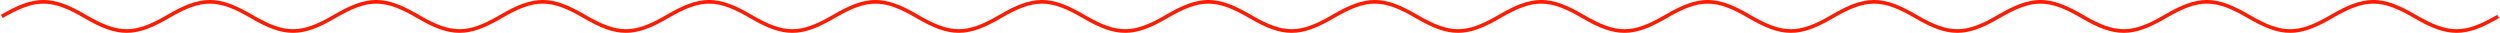 <svg width="1370" height="18" fill="none" xmlns="http://www.w3.org/2000/svg"><path d="M1 9C19.24-1.667 28.36-1.667 46.6 9c18.24 10.667 27.36 10.667 45.6 0 18.24-10.667 27.36-10.667 45.6 0 18.24 10.667 27.36 10.667 45.6 0C201.64-1.667 210.76-1.667 229 9c18.24 10.667 27.36 10.667 45.6 0 18.24-10.667 27.36-10.667 45.6 0 18.24 10.667 27.36 10.667 45.6 0 18.24-10.667 27.36-10.667 45.6 0 18.24 10.667 27.36 10.667 45.6 0 18.24-10.667 27.36-10.667 45.6 0 18.24 10.667 27.36 10.667 45.6 0 18.24-10.667 27.36-10.667 45.6 0 18.24 10.667 27.36 10.667 45.6 0C657.64-1.667 666.76-1.667 685 9c18.24 10.667 27.36 10.667 45.6 0 18.24-10.667 27.36-10.667 45.6 0 18.24 10.667 27.36 10.667 45.6 0 18.24-10.667 27.36-10.667 45.6 0 18.24 10.667 27.36 10.667 45.6 0 18.24-10.667 27.36-10.667 45.6 0 18.24 10.667 27.36 10.667 45.6 0 18.24-10.667 27.36-10.667 45.6 0 18.24 10.667 27.36 10.667 45.6 0 18.24-10.667 27.36-10.667 45.6 0 18.24 10.667 27.36 10.667 45.6 0 18.24-10.667 27.36-10.667 45.6 0 18.24 10.667 27.36 10.667 45.6 0 18.24-10.667 27.36-10.667 45.6 0 18.24 10.667 27.36 10.667 45.6 0" stroke="#FF1A00" stroke-width="2"/></svg>